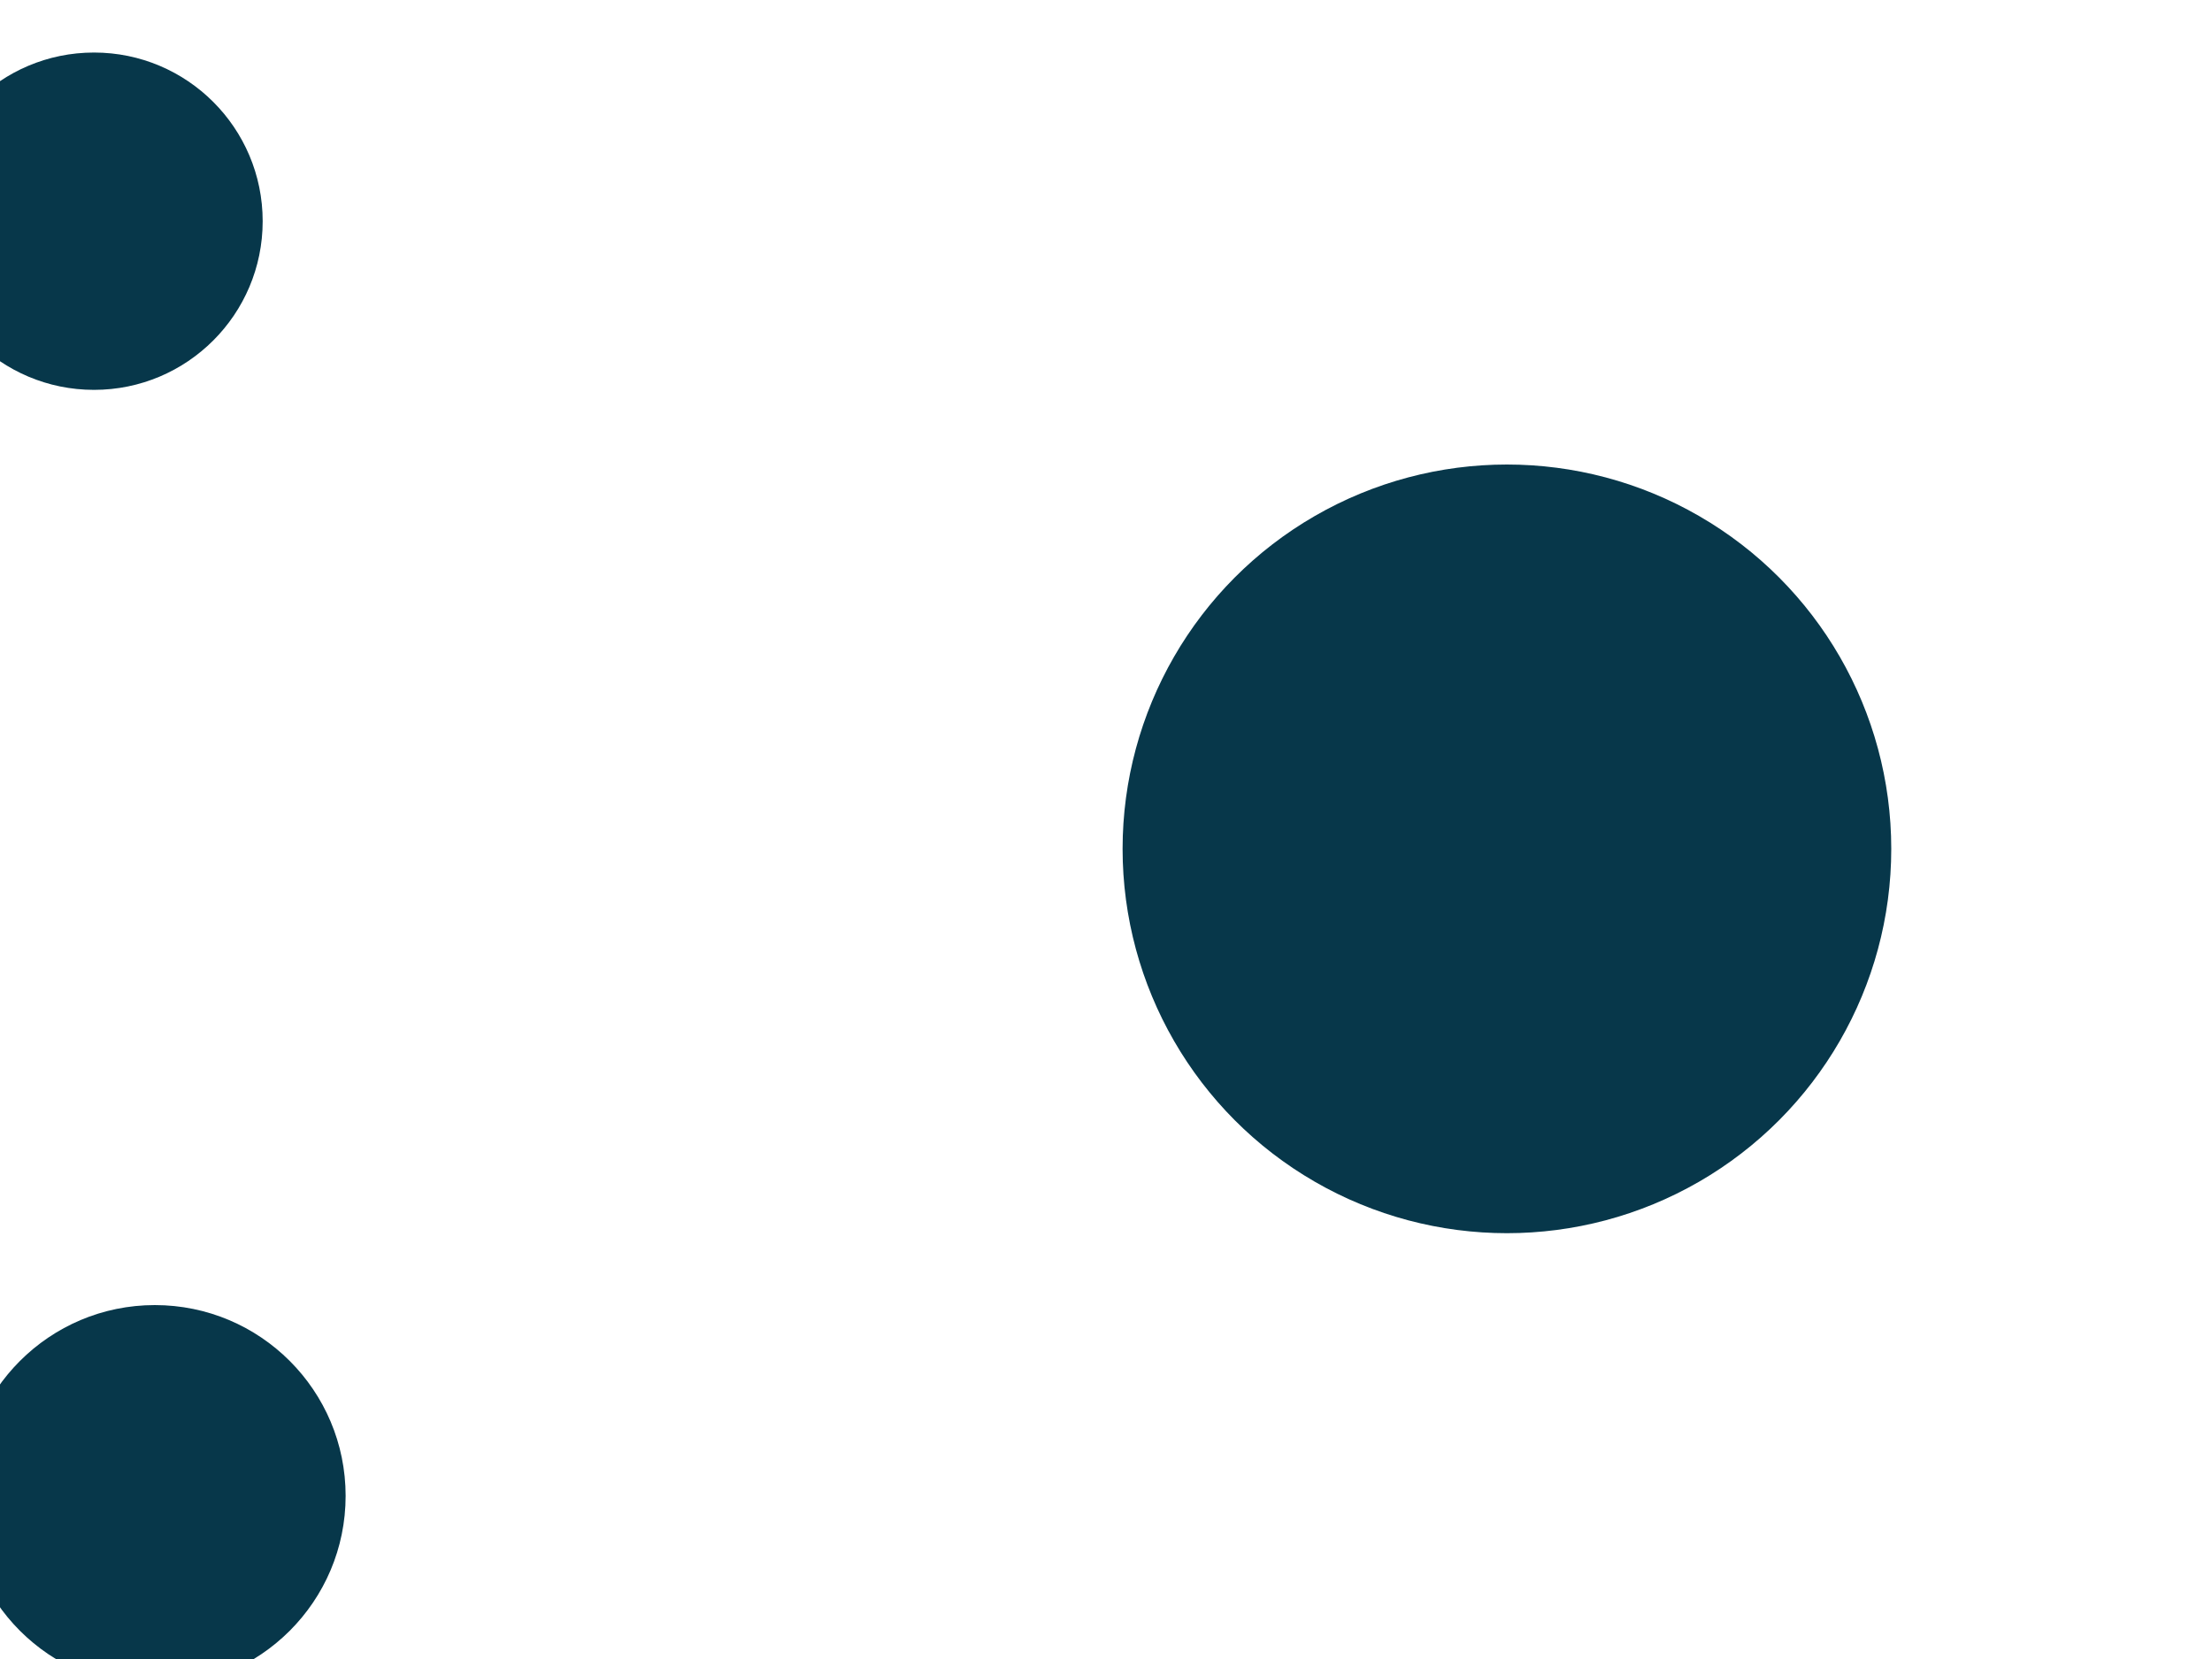 <svg id="visual" viewBox="0 0 800 600" width="800" height="600" xmlns="http://www.w3.org/2000/svg" xmlns:xlink="http://www.w3.org/1999/xlink" version="1.1"><g fill="#07374a"><circle r="139" cx="545" cy="307"></circle><circle r="61" cx="34" cy="80"></circle><circle r="69" cx="56" cy="541"></circle></g></svg>